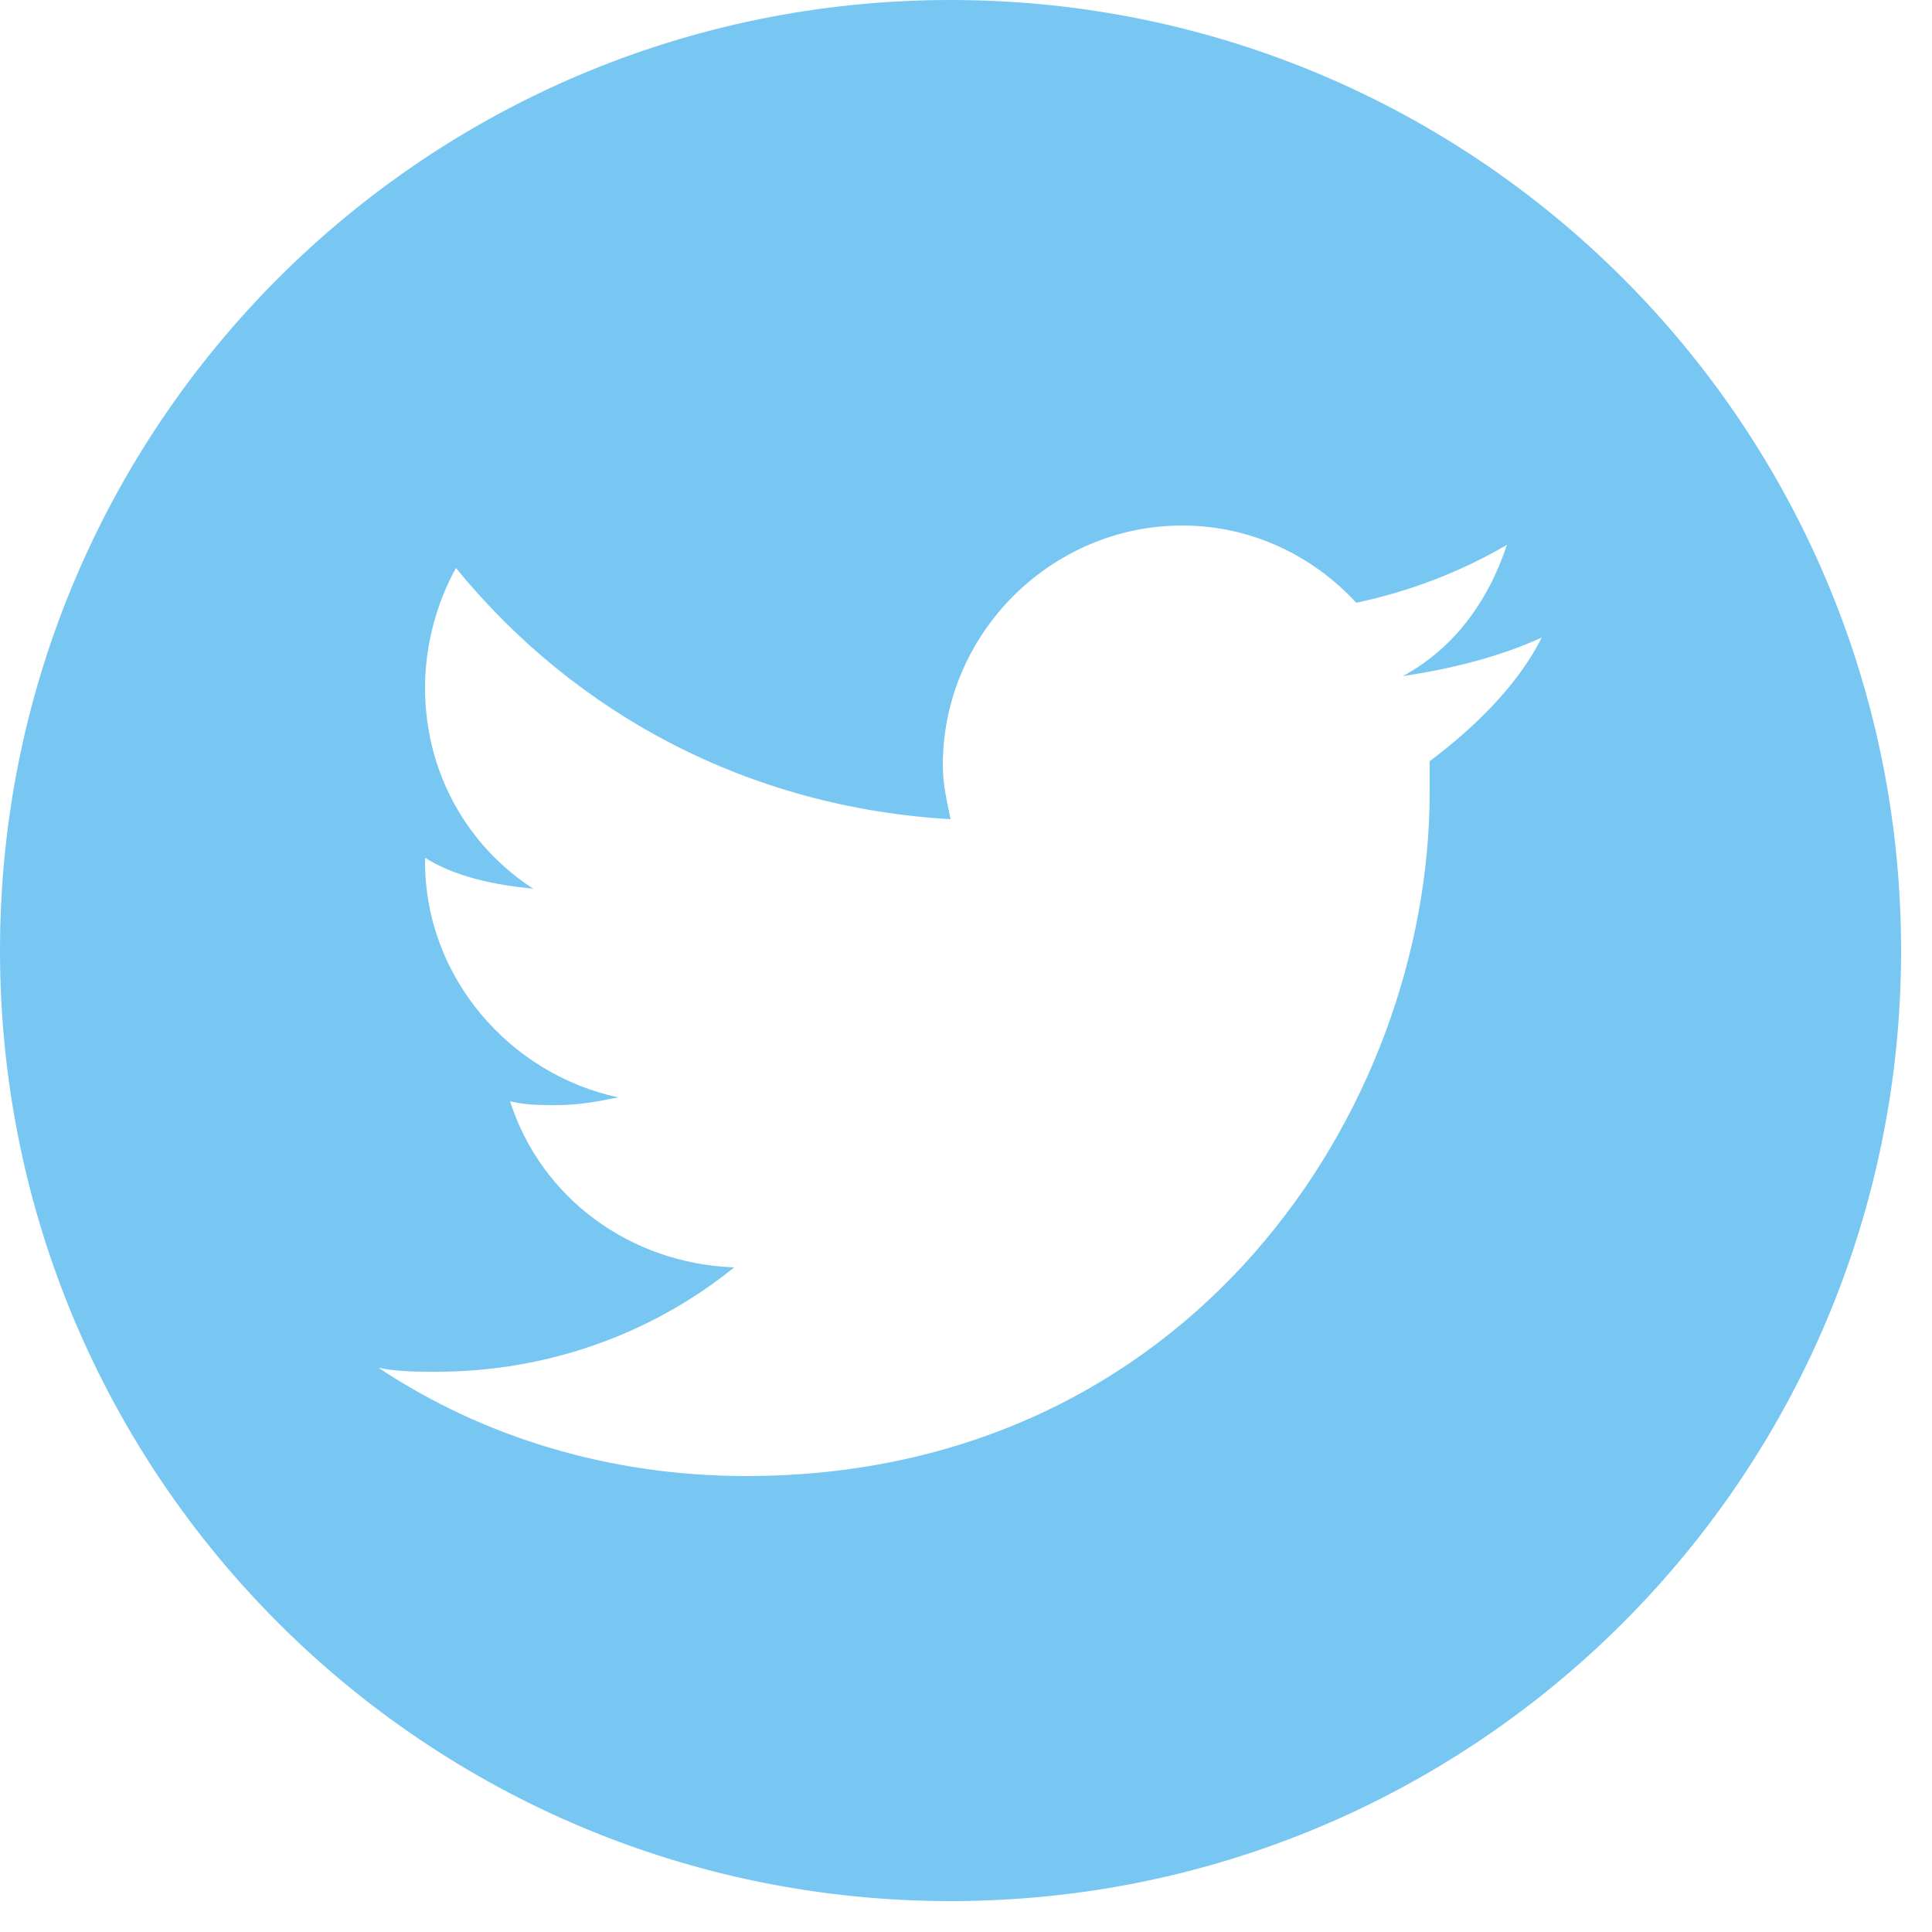 <svg width="50" height="50" viewBox="0 0 50 50" fill="none" xmlns="http://www.w3.org/2000/svg">
<g clip-path="url(#clip0)">
<path d="M24.6 0C11 0 0 11 0 24.6C0 38.2 11 49.2 24.6 49.2C38.2 49.2 49.2 38.2 49.2 24.6C49.2 11 38.2 0 24.6 0ZM37 19.7C37 20 37 20.2 37 20.5C37 28.7 30.8 38.2 19.3 38.2C15.8 38.2 12.5 37.2 9.8 35.4C10.3 35.5 10.8 35.5 11.3 35.5C14.2 35.5 16.9 34.5 19 32.8C16.3 32.7 14 31 13.2 28.5C13.6 28.6 14 28.6 14.4 28.6C15 28.6 15.5 28.5 16 28.4C13.2 27.8 11 25.3 11 22.3V22.2C11.8 22.7 12.8 22.9 13.8 23C12.1 21.9 11 20 11 17.8C11 16.7 11.3 15.6 11.8 14.7C14.9 18.5 19.4 20.9 24.6 21.2C24.5 20.7 24.4 20.3 24.4 19.8C24.4 16.4 27.2 13.6 30.6 13.6C32.4 13.6 34 14.4 35.1 15.6C36.5 15.3 37.8 14.8 39 14.1C38.5 15.6 37.6 16.8 36.3 17.5C37.6 17.3 38.8 17 39.9 16.5C39.3 17.7 38.2 18.8 37 19.7Z" fill="#77C7F2"/>
</g>
<defs>
<clipPath id="clip0">
<rect width="49.2" height="49.2" fill="white"/>
</clipPath>
</defs>
</svg>

